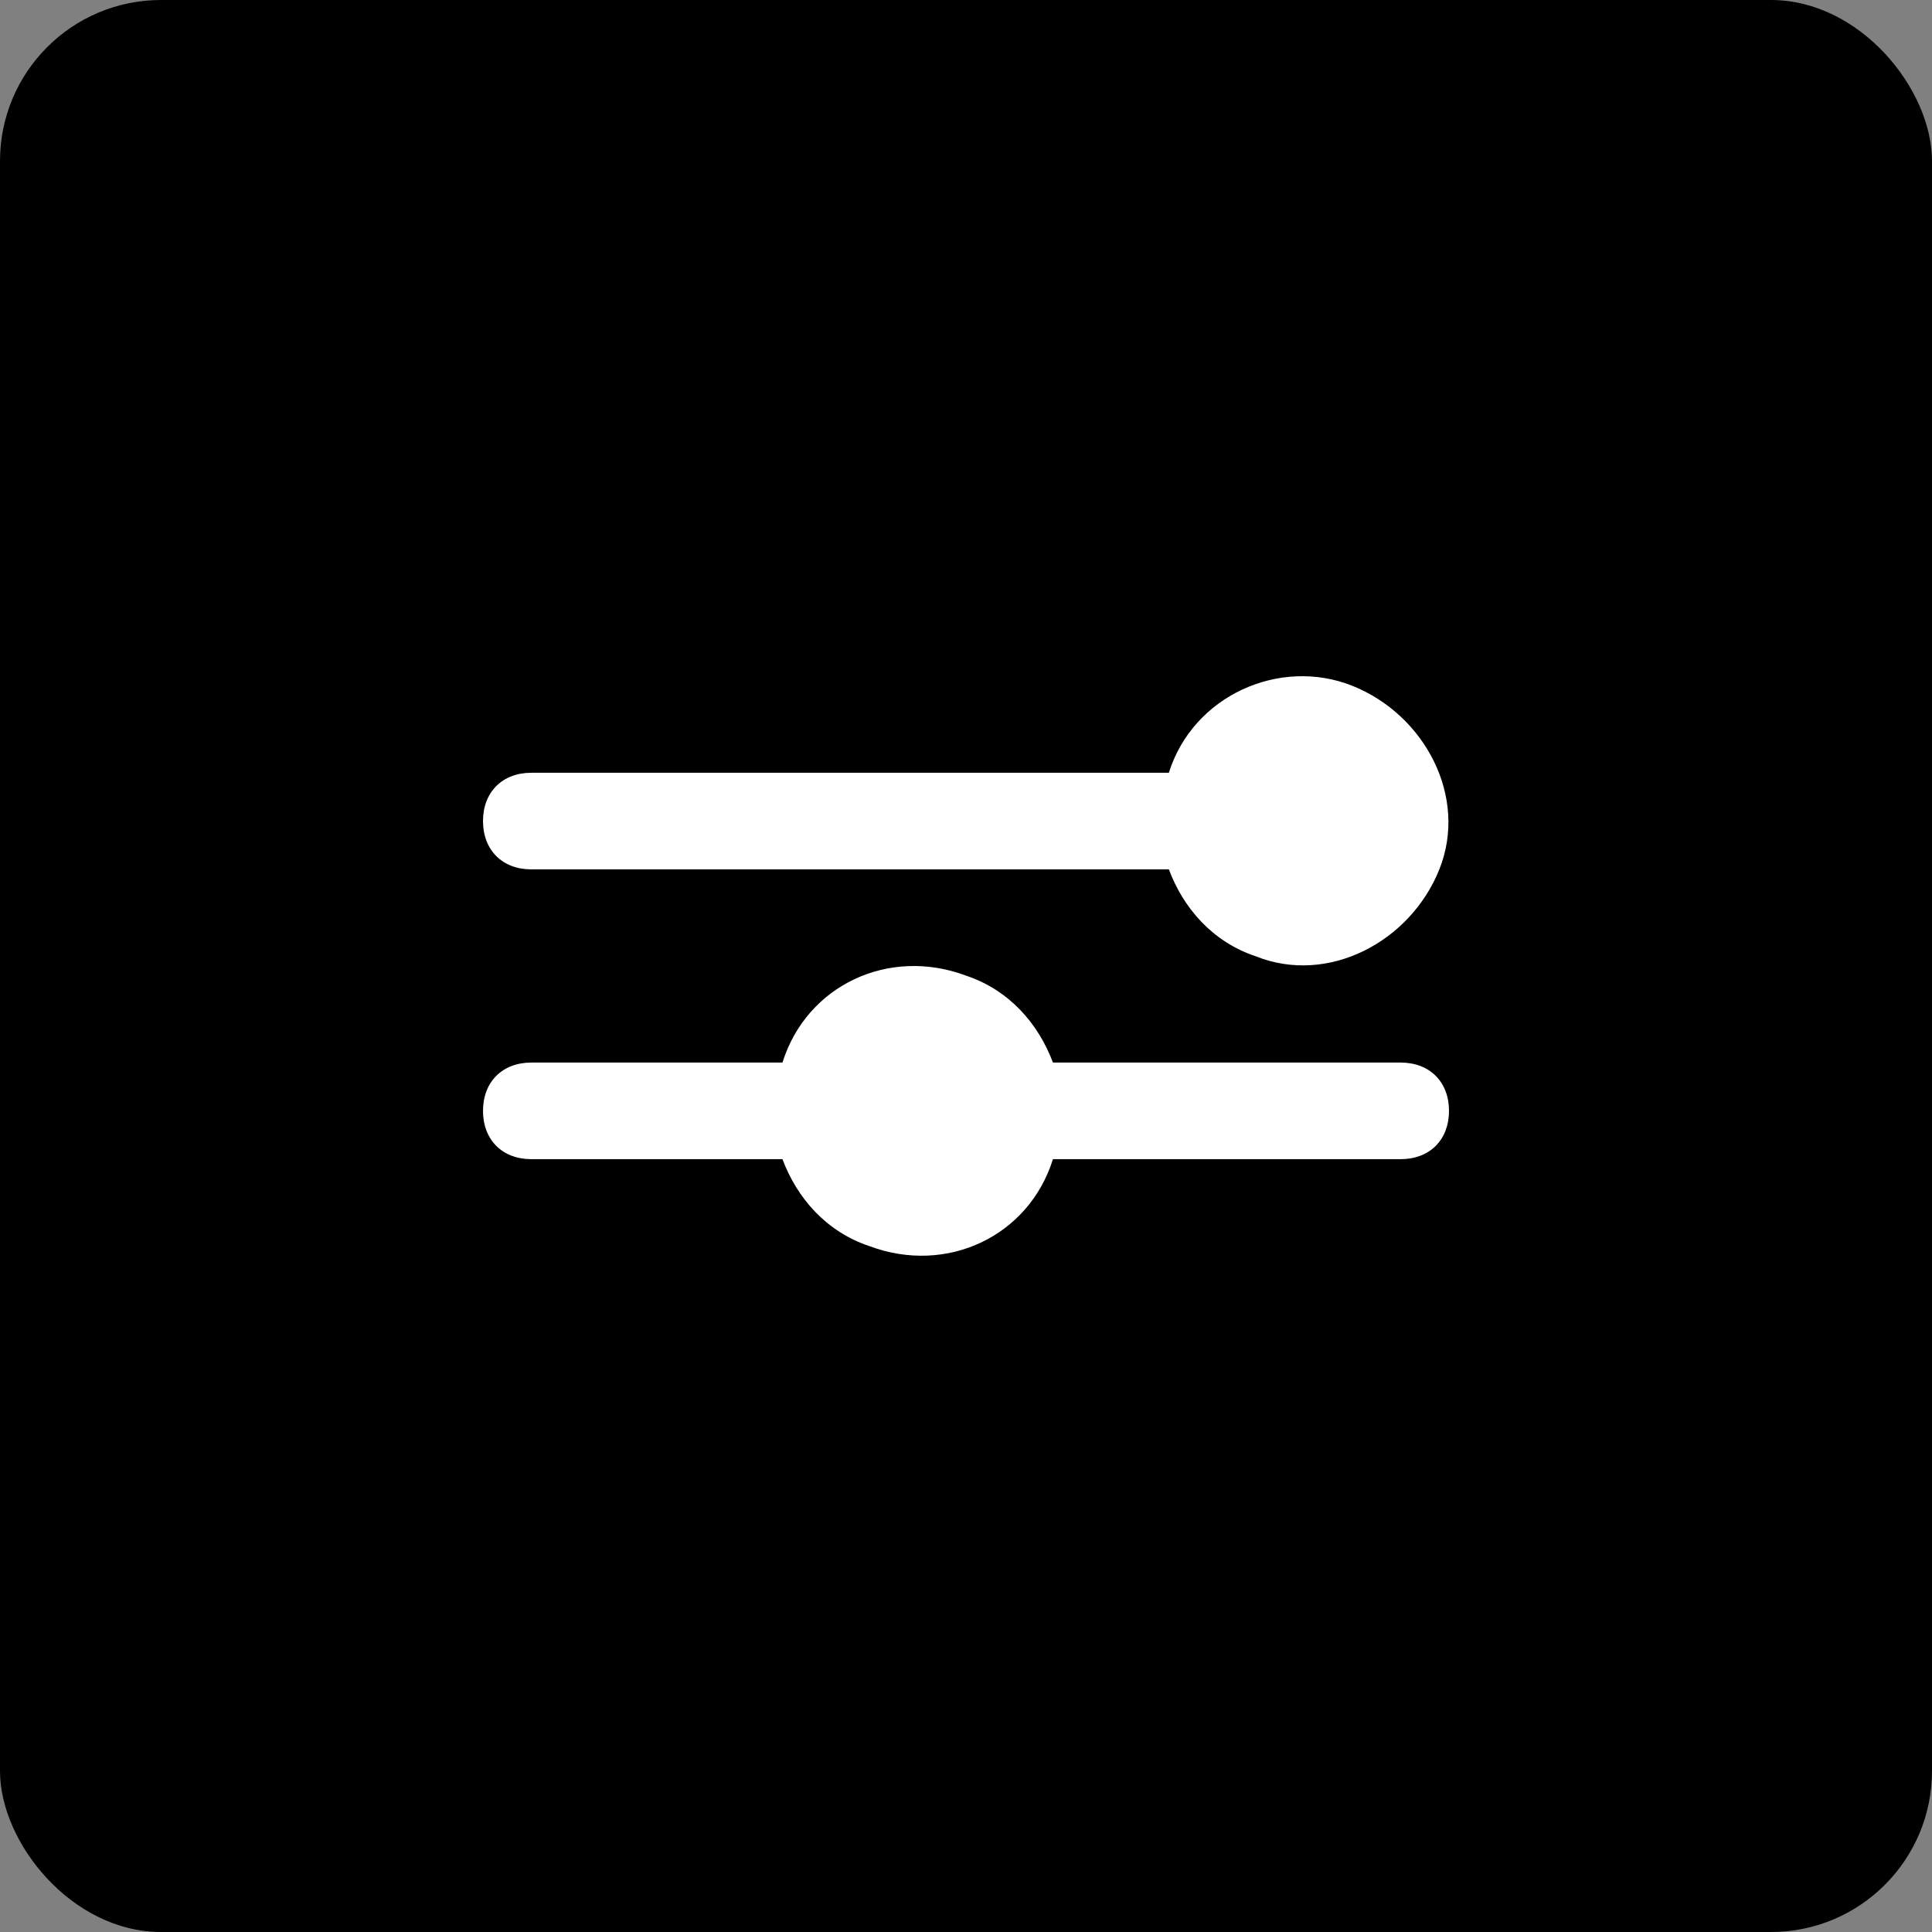 <svg width="60" height="60" viewBox="0 0 60 60" fill="none" xmlns="http://www.w3.org/2000/svg">
<rect x="0" y="0" width="60" height="60" fill="#808080" stroke="none"/>
<rect width="60" height="60" rx="5" fill="black"/>
<path d="M16.5 32.999L24.3 32.999C25.05 30.599 27.6 29.399 30 30.299C31.35 30.749 32.25 31.799 32.7 32.999L43.5 32.999C44.4 32.999 45 33.599 45 34.499C45 35.399 44.4 35.999 43.5 35.999L32.7 35.999C31.95 38.399 29.4 39.599 27 38.699C25.65 38.249 24.75 37.199 24.3 35.999L16.5 35.999C15.6 35.999 15 35.399 15 34.499C15 33.599 15.6 32.999 16.5 32.999ZM16.5 23.999L36.3 23.999C37.05 21.599 39.75 20.399 42 21.299C44.25 22.199 45.6 24.749 44.7 26.999C43.8 29.249 41.25 30.599 39 29.699C37.65 29.249 36.75 28.199 36.3 26.999L16.5 26.999C15.6 26.999 15 26.399 15 25.499C15 24.599 15.6 23.999 16.5 23.999Z" fill="white"/>
</svg>
